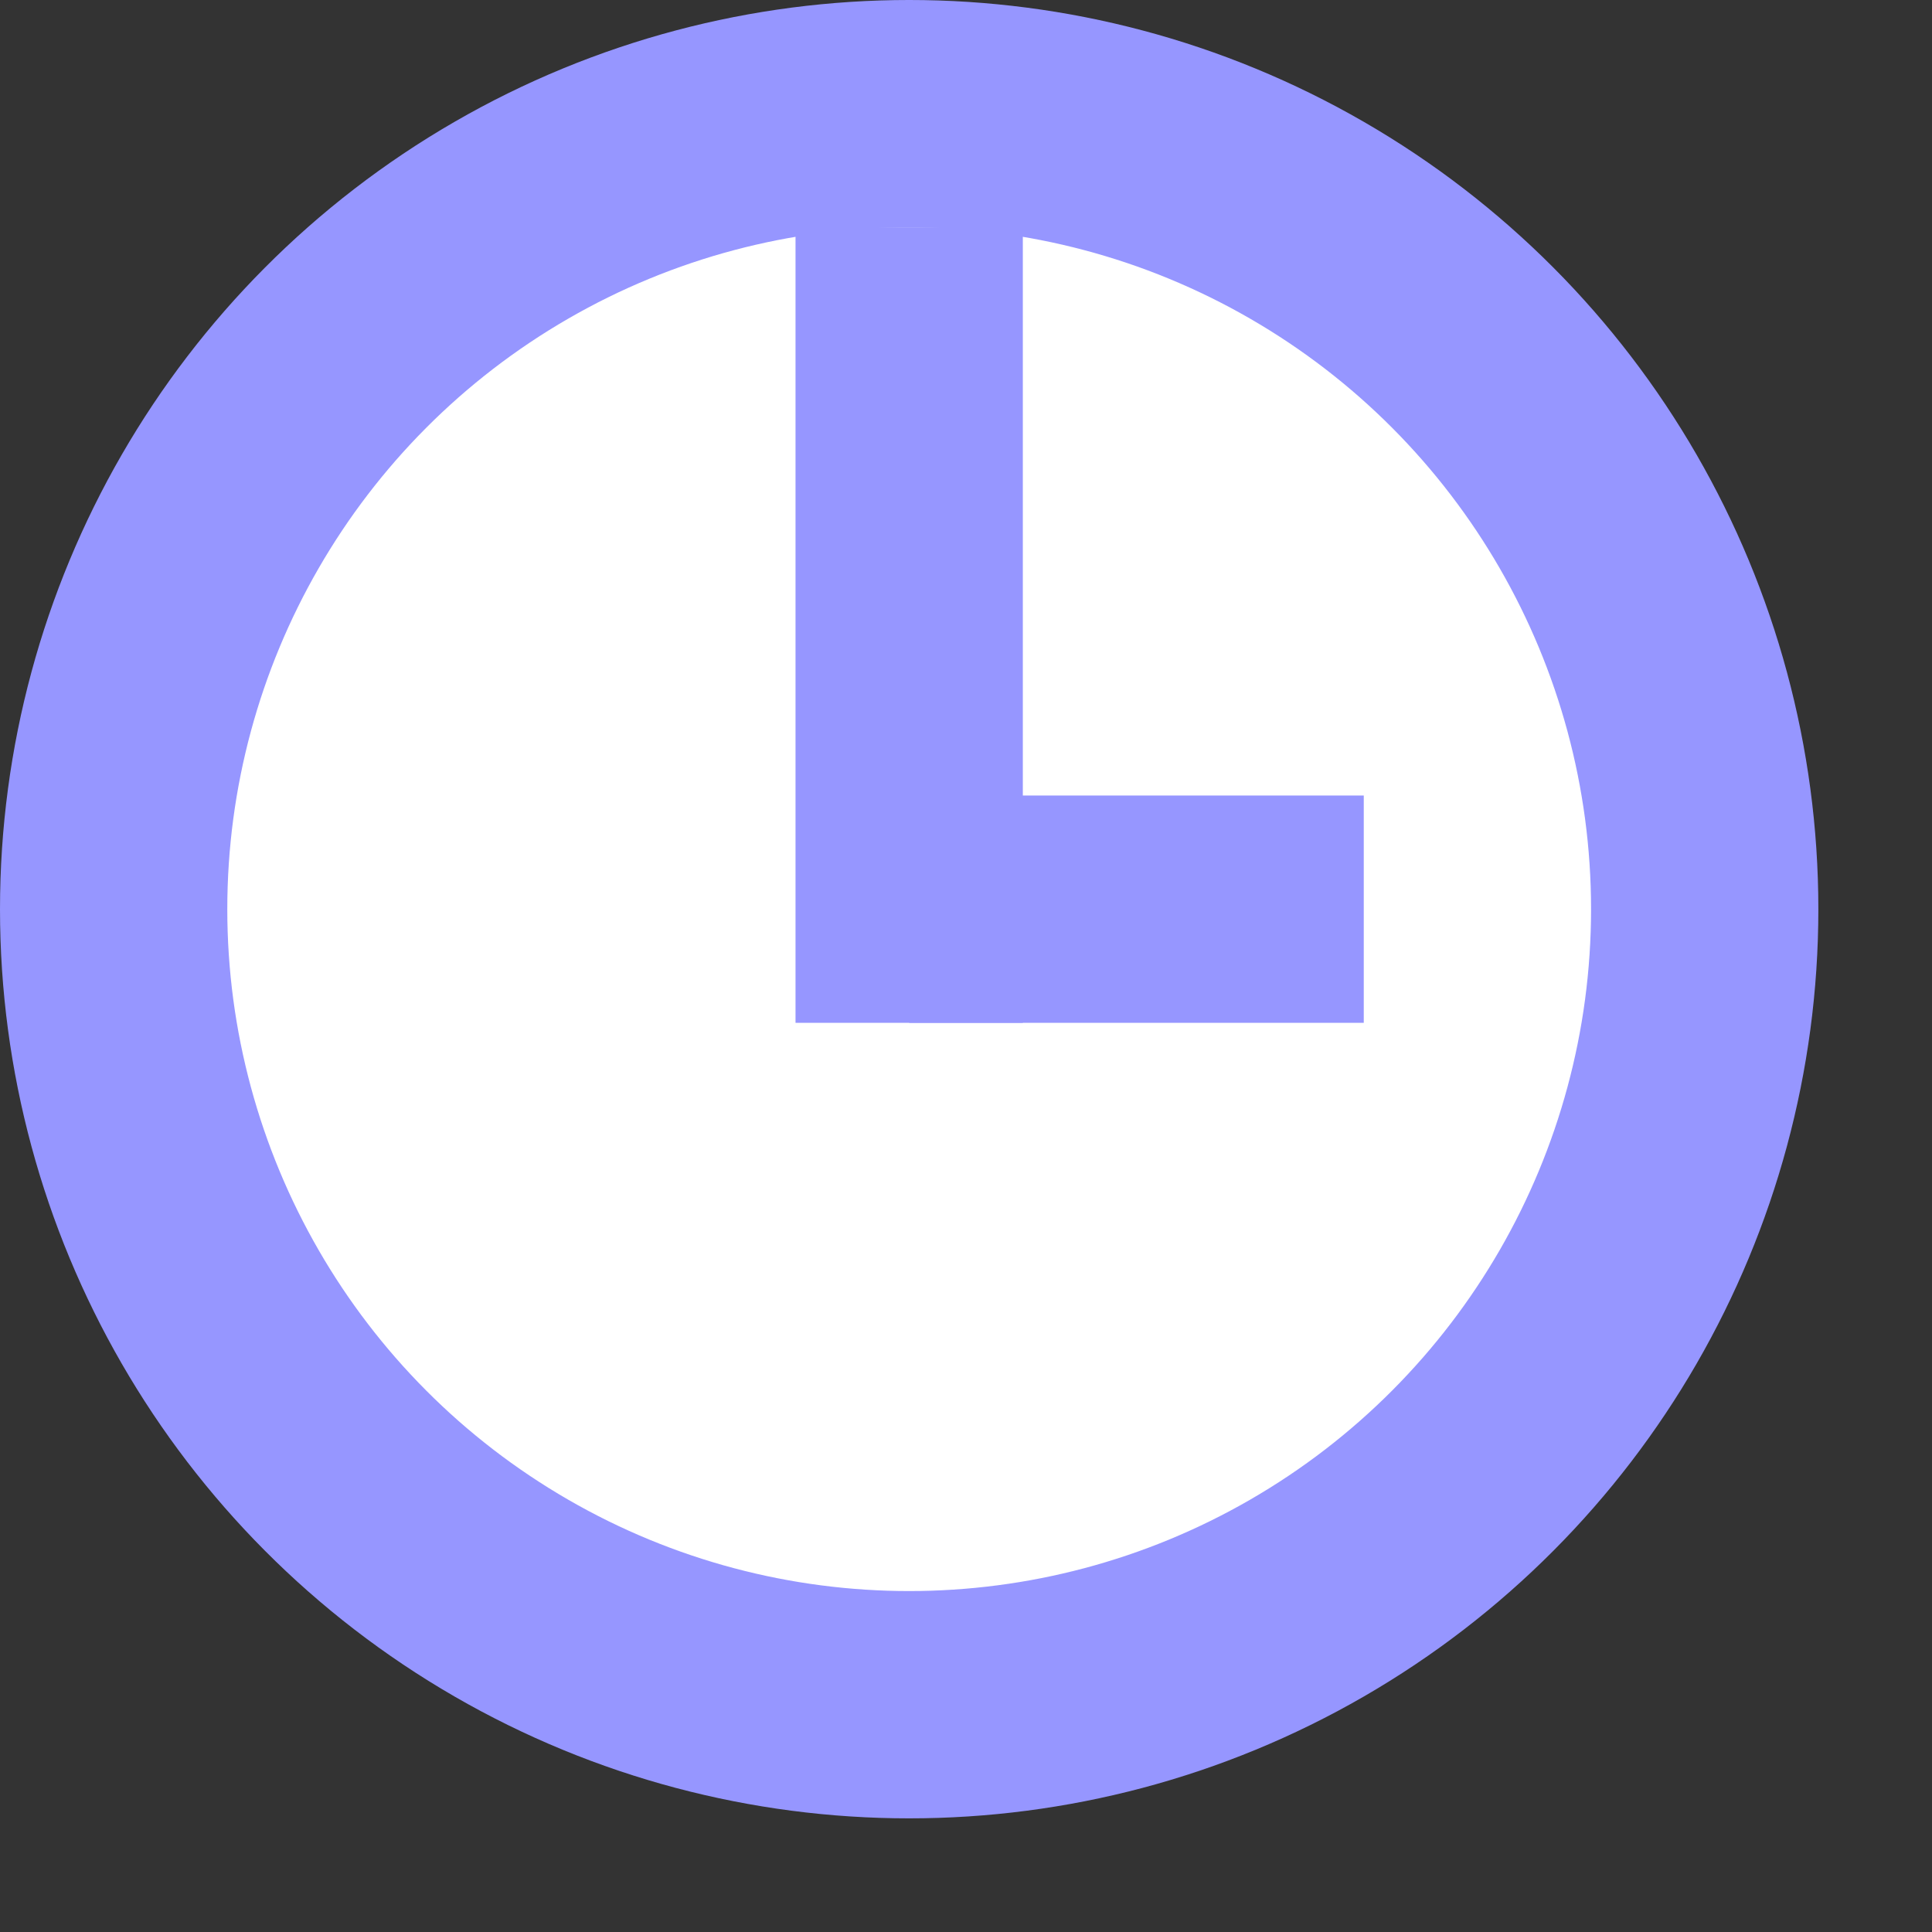 <svg version="1.1"
     height="17" width="17"
     xmlns="http://www.w3.org/2000/svg" >
<rect width="100%" height="100%" fill="#333333" stroke="none"/>
<ellipse cx="8" cy="8" rx="7" ry="7" style="fill:#fff;stroke:rgb(150,150,255);stroke-width:2" />
<line x1="8" y1="9" x2="8" y2="2" style="stroke:rgb(150,150,255);stroke-width:2" />
<line x1="8" y1="8" x2="12" y2="8" style="stroke:rgb(150,150,255);stroke-width:2" />
</svg>